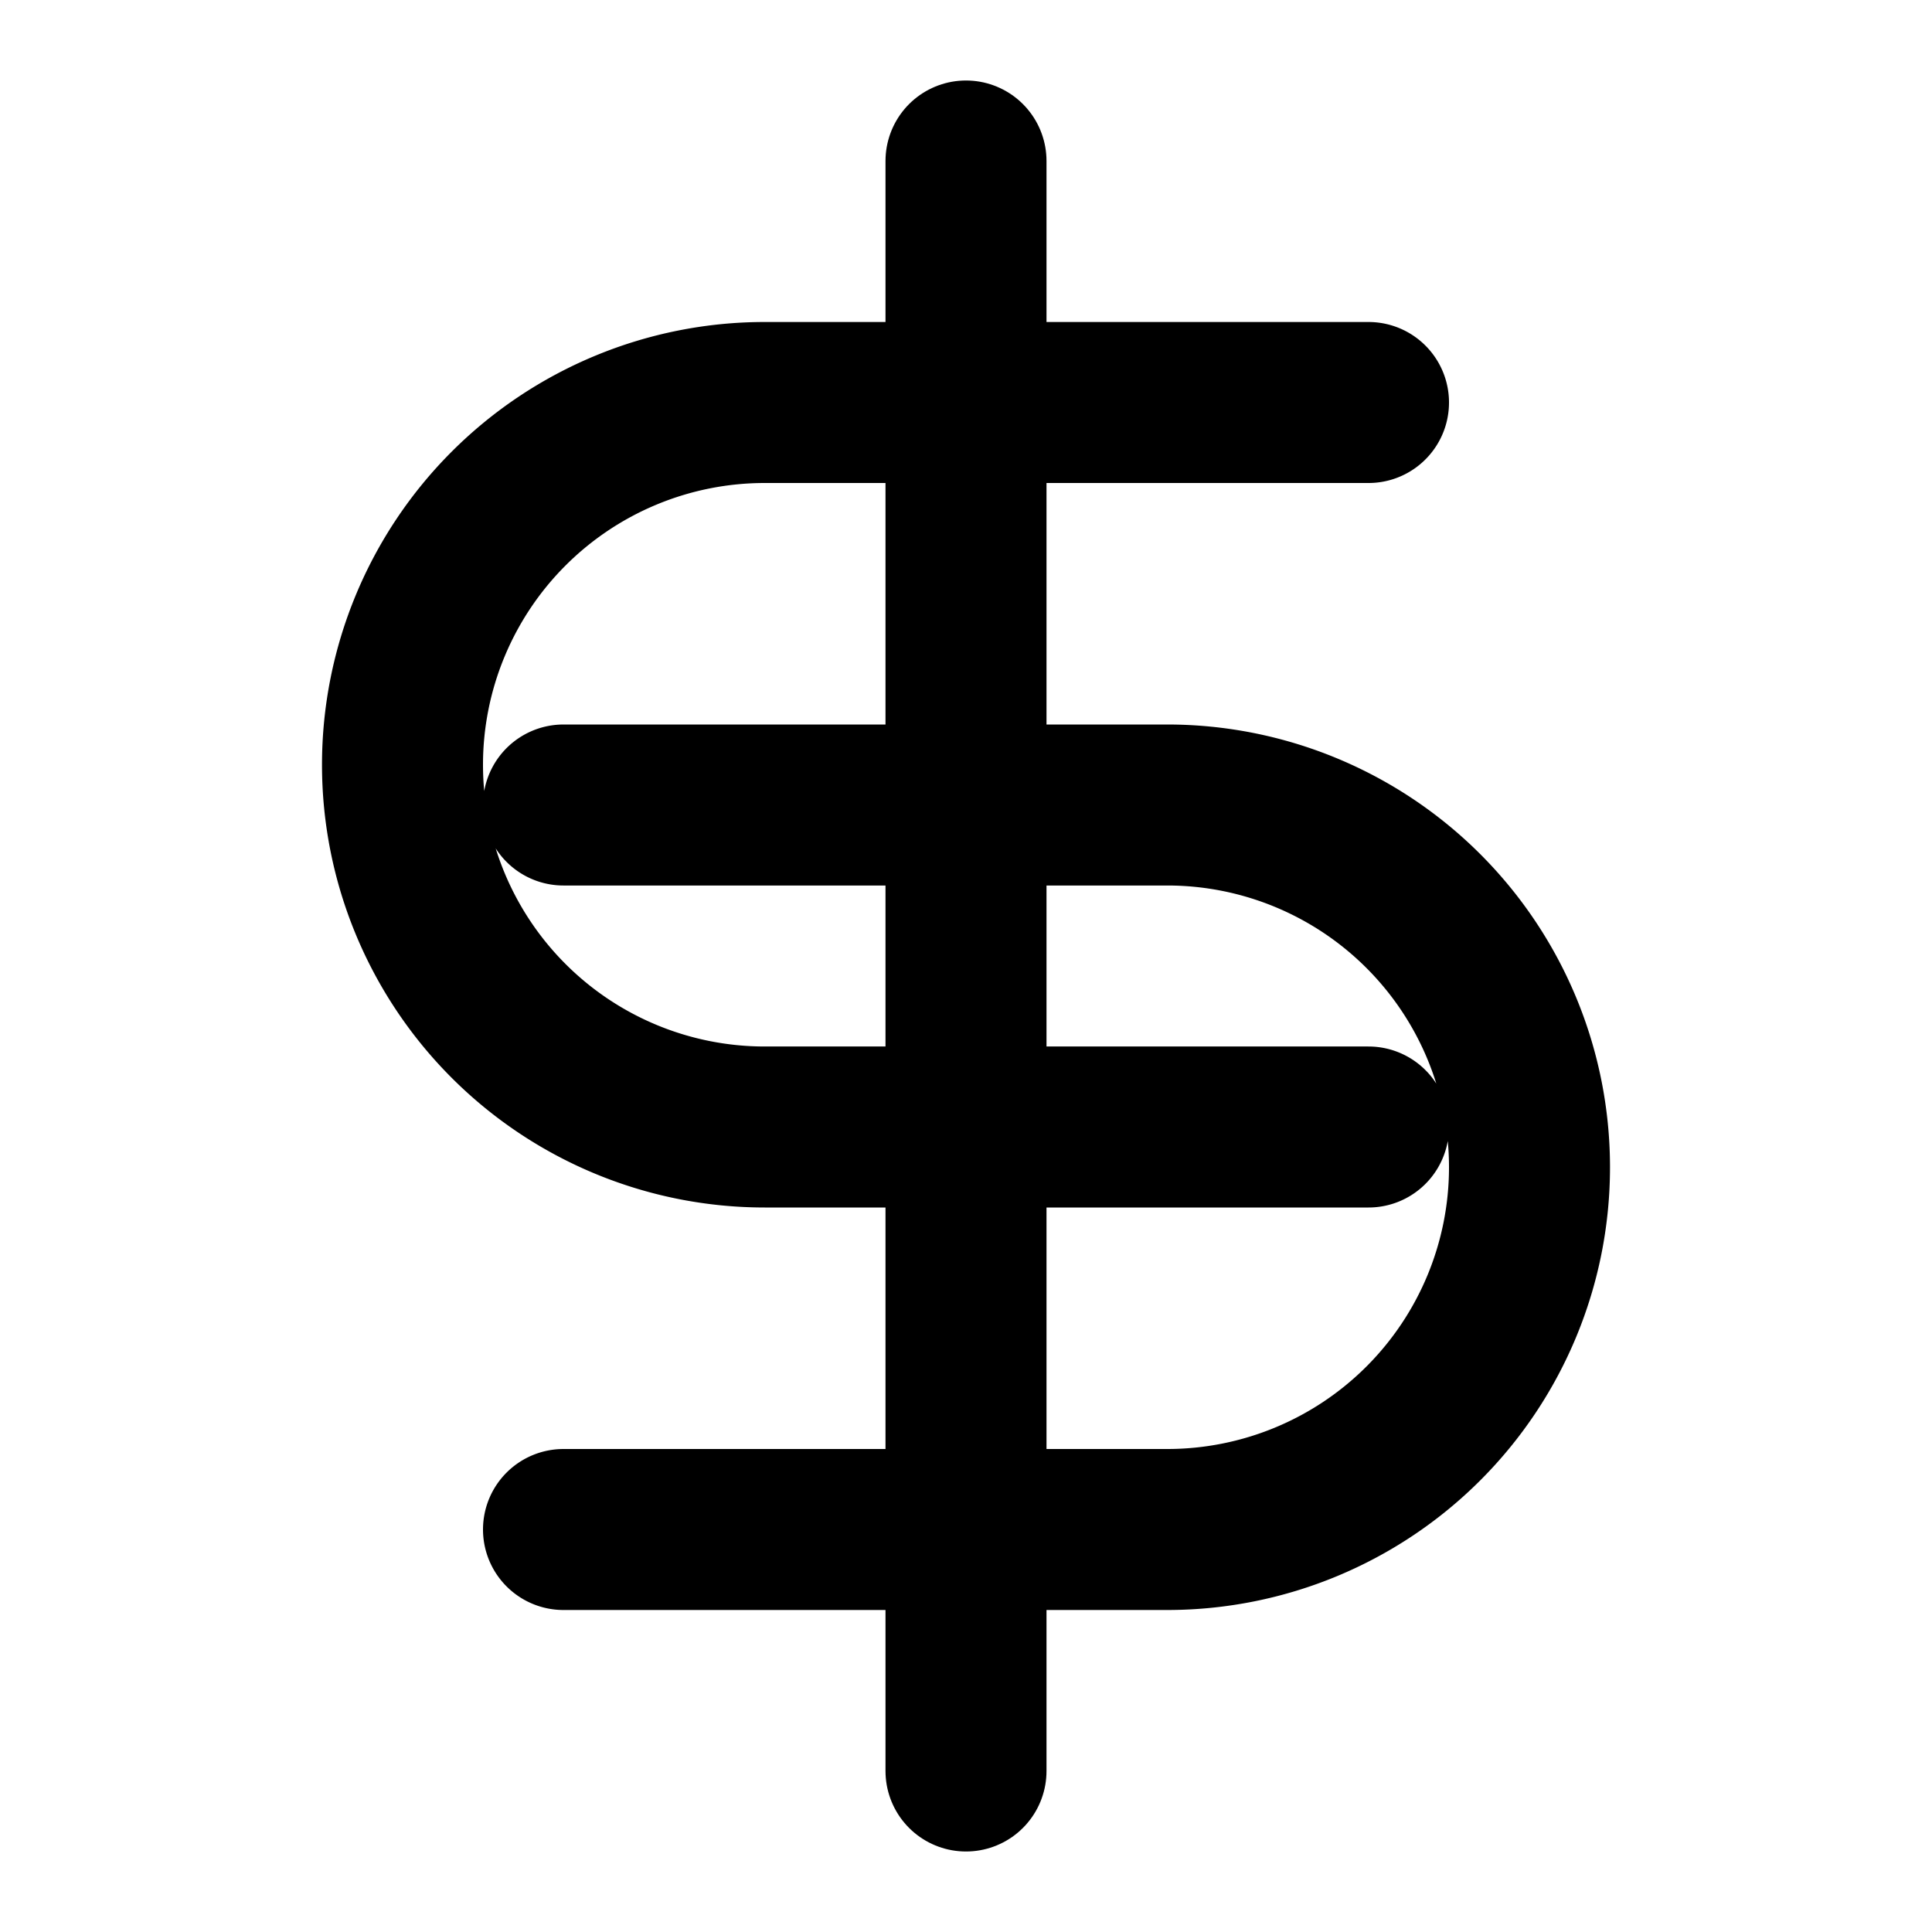 <svg xmlns="http://www.w3.org/2000/svg" viewBox="0 0 24 24" fill="none" stroke="currentColor" stroke-width="2" stroke-linecap="round" stroke-linejoin="round" class="lucide lucide-dollar-sign"><path d="M12 2v20"/><path d="M17 5H9.5a4.5 4.5 0 0 0 0 9h7.5M7 19h7.5a4.5 4.5 0 0 0 0-9H7"/></svg>
